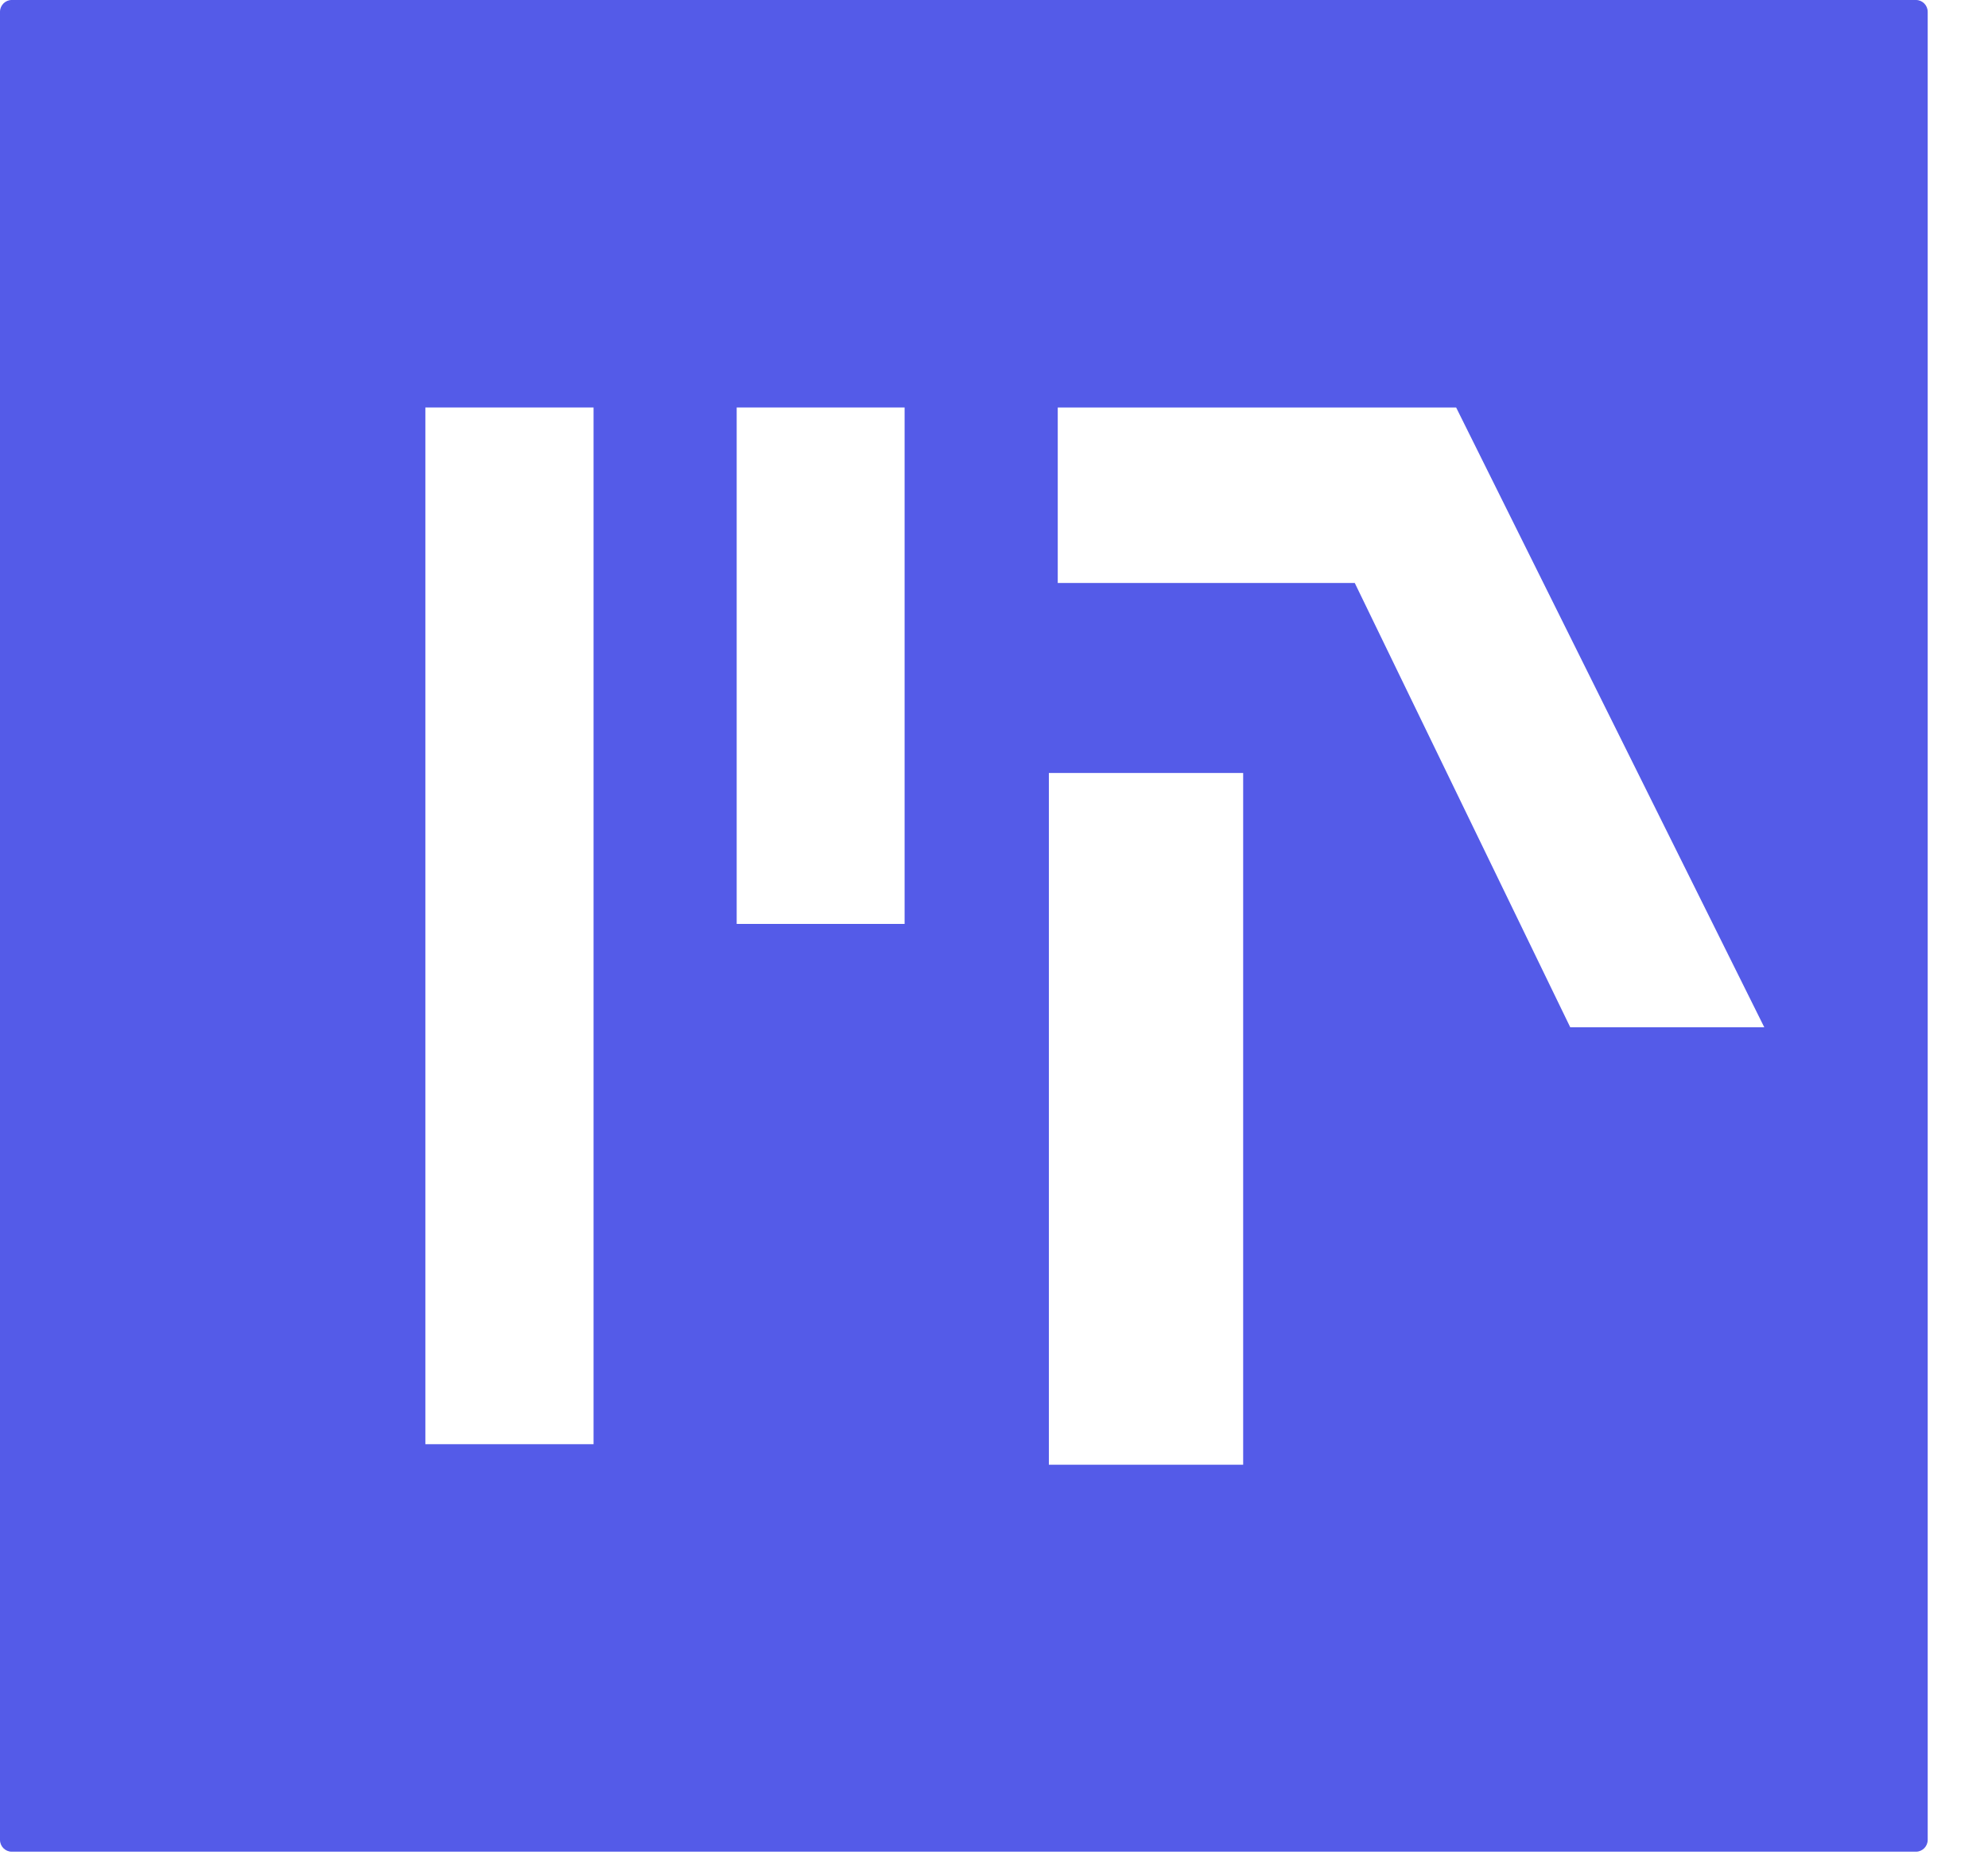 <svg width="15" height="14" viewBox="0 0 15 14" fill="none" xmlns="http://www.w3.org/2000/svg">
<rect width="15" height="14" fill="#1E1E1E"/>
<g filter="url(#filter0_d_0_1)">
<g filter="url(#filter1_d_0_1)">
<rect x="-62" y="-10" width="593.078" height="33.883" fill="white"/>
</g>
</g>
<path d="M14.457 0H0.088C0.04 0 0 0.04 0 0.089V13.884C0 13.933 0.04 13.973 0.088 13.973H14.457C14.505 13.973 14.545 13.933 14.545 13.884V0.089C14.545 0.04 14.505 0 14.457 0Z" fill="#545BE8"/>
<path d="M3.844 3.075V10.898" stroke="white" stroke-width="1.269"/>
<path d="M6.192 3.075V6.972" stroke="white" stroke-width="1.267"/>
<path d="M7.981 3.075V4.399H10.222L11.848 7.752H13.312L10.987 3.075H7.981Z" fill="white"/>
<path d="M8.647 5.833V11.053" stroke="white" stroke-width="1.466"/>
<defs>
<filter id="filter0_d_0_1" x="-66" y="-10" width="601.078" height="41.883" filterUnits="userSpaceOnUse" color-interpolation-filters="sRGB">
<feFlood flood-opacity="0" result="BackgroundImageFix"/>
<feColorMatrix in="SourceAlpha" type="matrix" values="0 0 0 0 0 0 0 0 0 0 0 0 0 0 0 0 0 0 127 0" result="hardAlpha"/>
<feOffset dy="4"/>
<feGaussianBlur stdDeviation="2"/>
<feComposite in2="hardAlpha" operator="out"/>
<feColorMatrix type="matrix" values="0 0 0 0 0 0 0 0 0 0 0 0 0 0 0 0 0 0 0.25 0"/>
<feBlend mode="normal" in2="BackgroundImageFix" result="effect1_dropShadow_0_1"/>
<feBlend mode="normal" in="SourceGraphic" in2="effect1_dropShadow_0_1" result="shape"/>
</filter>
<filter id="filter1_d_0_1" x="-70.237" y="-16.59" width="609.552" height="50.357" filterUnits="userSpaceOnUse" color-interpolation-filters="sRGB">
<feFlood flood-opacity="0" result="BackgroundImageFix"/>
<feColorMatrix in="SourceAlpha" type="matrix" values="0 0 0 0 0 0 0 0 0 0 0 0 0 0 0 0 0 0 127 0" result="hardAlpha"/>
<feOffset dy="1.647"/>
<feGaussianBlur stdDeviation="4.119"/>
<feComposite in2="hardAlpha" operator="out"/>
<feColorMatrix type="matrix" values="0 0 0 0 0 0 0 0 0 0 0 0 0 0 0 0 0 0 0.1 0"/>
<feBlend mode="normal" in2="BackgroundImageFix" result="effect1_dropShadow_0_1"/>
<feBlend mode="normal" in="SourceGraphic" in2="effect1_dropShadow_0_1" result="shape"/>
</filter>
</defs>
</svg>
